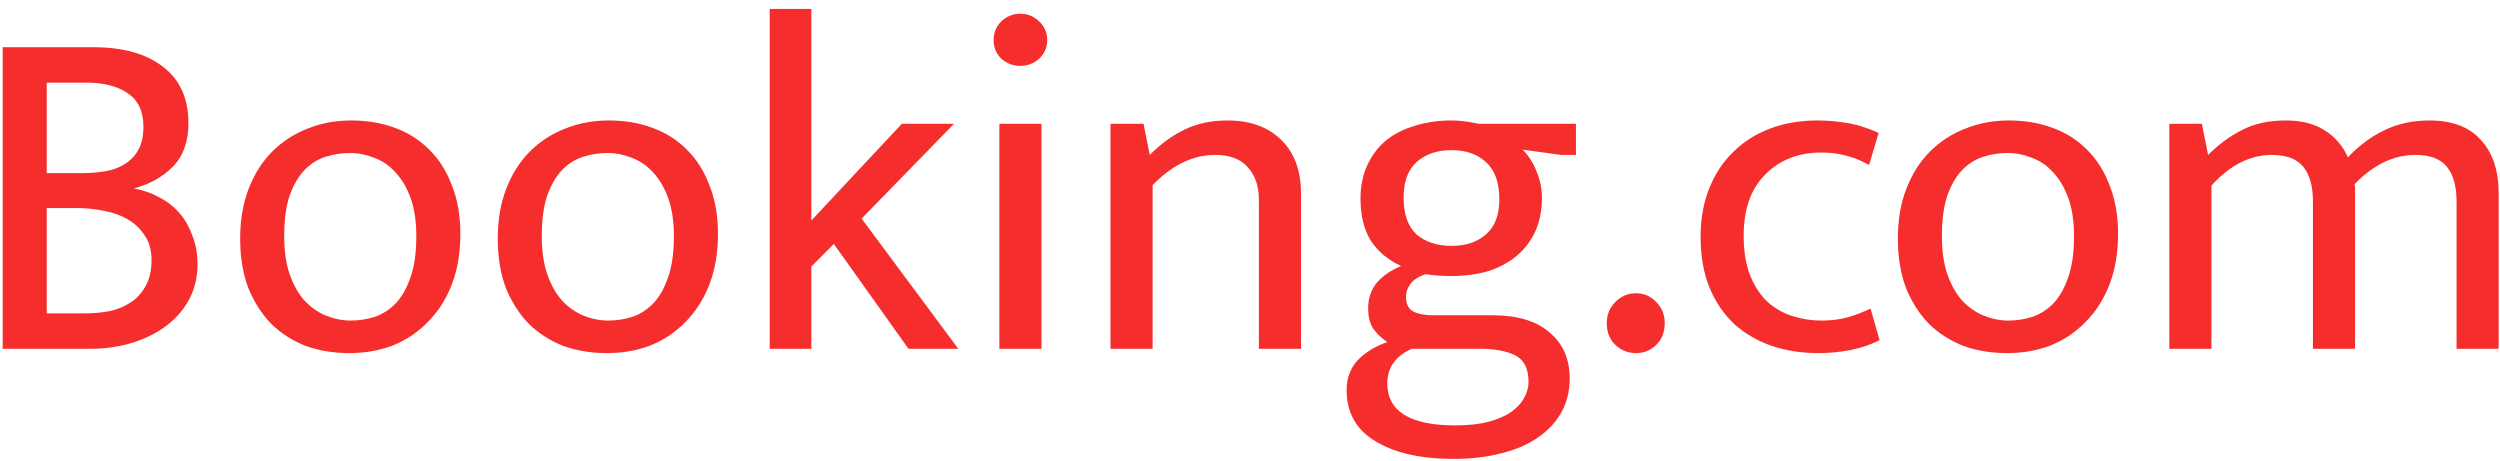 <svg width="228" height="42" viewBox="0 0 228 42" fill="none" xmlns="http://www.w3.org/2000/svg">
<path d="M8.496 4.306C11.232 4.306 13.356 4.903 14.87 6.096C16.412 7.26 17.184 8.977 17.184 11.248C17.184 12.936 16.703 14.26 15.743 15.22C14.812 16.152 13.633 16.807 12.207 17.185C13.021 17.331 13.778 17.593 14.477 17.971C15.175 18.32 15.787 18.786 16.31 19.368C16.834 19.95 17.242 20.649 17.533 21.464C17.853 22.249 18.013 23.137 18.013 24.127C18.013 25.262 17.766 26.31 17.271 27.27C16.776 28.201 16.092 29.002 15.219 29.671C14.346 30.341 13.313 30.865 12.119 31.243C10.926 31.621 9.616 31.811 8.19 31.811H0.244V4.306H8.496ZM4.261 15.788H7.535C8.263 15.788 8.961 15.73 9.631 15.614C10.3 15.497 10.882 15.279 11.377 14.959C11.901 14.638 12.309 14.216 12.6 13.693C12.92 13.139 13.08 12.426 13.08 11.553C13.08 10.156 12.6 9.138 11.639 8.497C10.708 7.857 9.456 7.537 7.884 7.537H4.261V15.788ZM4.261 28.58H7.754C8.568 28.58 9.34 28.507 10.067 28.361C10.795 28.187 11.435 27.91 11.988 27.532C12.541 27.154 12.978 26.659 13.298 26.048C13.647 25.407 13.822 24.636 13.822 23.734C13.822 22.831 13.618 22.089 13.211 21.507C12.832 20.896 12.323 20.401 11.683 20.023C11.042 19.645 10.315 19.383 9.5 19.237C8.685 19.062 7.87 18.975 7.055 18.975H4.261V28.58Z" fill="#F52D2D"/>
<path d="M41.986 21.333C41.986 23.05 41.724 24.592 41.2 25.96C40.676 27.299 39.949 28.434 39.017 29.366C38.115 30.297 37.053 31.01 35.83 31.505C34.608 31.971 33.283 32.203 31.857 32.203C30.431 32.203 29.107 31.985 27.884 31.549C26.691 31.083 25.643 30.413 24.741 29.54C23.868 28.638 23.169 27.547 22.646 26.266C22.151 24.956 21.903 23.457 21.903 21.769C21.903 20.052 22.165 18.524 22.689 17.185C23.213 15.846 23.926 14.726 24.828 13.823C25.76 12.892 26.837 12.194 28.059 11.728C29.282 11.233 30.606 10.986 32.032 10.986C33.458 10.986 34.768 11.204 35.961 11.641C37.184 12.077 38.231 12.732 39.105 13.605C40.007 14.478 40.705 15.57 41.2 16.88C41.724 18.16 41.986 19.645 41.986 21.333ZM37.969 21.551C37.969 20.183 37.795 19.019 37.446 18.058C37.096 17.098 36.631 16.312 36.048 15.701C35.495 15.09 34.855 14.653 34.128 14.391C33.4 14.1 32.658 13.954 31.901 13.954C31.144 13.954 30.402 14.071 29.674 14.304C28.947 14.537 28.306 14.944 27.753 15.526C27.201 16.108 26.749 16.894 26.4 17.884C26.08 18.844 25.92 20.067 25.92 21.551C25.92 22.919 26.095 24.098 26.444 25.087C26.793 26.048 27.244 26.834 27.797 27.445C28.379 28.056 29.034 28.507 29.762 28.798C30.489 29.089 31.232 29.235 31.988 29.235C32.745 29.235 33.487 29.118 34.215 28.885C34.943 28.623 35.583 28.201 36.136 27.619C36.689 27.008 37.125 26.222 37.446 25.262C37.795 24.272 37.969 23.035 37.969 21.551Z" fill="#F52D2D"/>
<path d="M65.478 21.333C65.478 23.05 65.216 24.592 64.692 25.96C64.168 27.299 63.44 28.434 62.509 29.366C61.607 30.297 60.544 31.01 59.322 31.505C58.099 31.971 56.775 32.203 55.349 32.203C53.923 32.203 52.599 31.985 51.376 31.549C50.183 31.083 49.135 30.413 48.233 29.54C47.36 28.638 46.661 27.547 46.137 26.266C45.642 24.956 45.395 23.457 45.395 21.769C45.395 20.052 45.657 18.524 46.181 17.185C46.705 15.846 47.418 14.726 48.32 13.823C49.251 12.892 50.328 12.194 51.551 11.728C52.773 11.233 54.097 10.986 55.524 10.986C56.95 10.986 58.26 11.204 59.453 11.641C60.675 12.077 61.723 12.732 62.596 13.605C63.498 14.478 64.197 15.57 64.692 16.88C65.216 18.16 65.478 19.645 65.478 21.333ZM61.461 21.551C61.461 20.183 61.286 19.019 60.937 18.058C60.588 17.098 60.122 16.312 59.54 15.701C58.987 15.09 58.347 14.653 57.619 14.391C56.892 14.1 56.149 13.954 55.393 13.954C54.636 13.954 53.894 14.071 53.166 14.304C52.438 14.537 51.798 14.944 51.245 15.526C50.692 16.108 50.241 16.894 49.892 17.884C49.572 18.844 49.411 20.067 49.411 21.551C49.411 22.919 49.586 24.098 49.935 25.087C50.285 26.048 50.736 26.834 51.289 27.445C51.871 28.056 52.526 28.507 53.253 28.798C53.981 29.089 54.723 29.235 55.48 29.235C56.237 29.235 56.979 29.118 57.706 28.885C58.434 28.623 59.074 28.201 59.627 27.619C60.18 27.008 60.617 26.222 60.937 25.262C61.286 24.272 61.461 23.035 61.461 21.551Z" fill="#F52D2D"/>
<path d="M73.995 24.301V31.811H70.196V0.813H73.995V20.11L82.246 11.291H87.005L78.579 19.936L87.397 31.811H82.857L76.046 22.249L73.995 24.301Z" fill="#F52D2D"/>
<path d="M91.143 31.811V11.291H94.985V31.811H91.143ZM93.064 6.009C92.395 6.009 91.813 5.79 91.318 5.354C90.852 4.888 90.619 4.321 90.619 3.651C90.619 2.982 90.852 2.414 91.318 1.949C91.813 1.483 92.395 1.25 93.064 1.25C93.704 1.25 94.272 1.483 94.767 1.949C95.262 2.414 95.509 2.982 95.509 3.651C95.509 4.321 95.262 4.888 94.767 5.354C94.272 5.79 93.704 6.009 93.064 6.009Z" fill="#F52D2D"/>
<path d="M105.118 31.811H101.276V11.291H104.288L104.856 14.129C105.875 13.11 106.937 12.339 108.043 11.815C109.178 11.262 110.473 10.986 111.928 10.986C114.024 10.986 115.668 11.582 116.862 12.776C118.055 13.94 118.652 15.57 118.652 17.665V31.811H114.81V18.233C114.81 16.981 114.475 15.992 113.806 15.264C113.165 14.508 112.176 14.129 110.837 14.129C108.8 14.129 106.893 15.046 105.118 16.88V31.811Z" fill="#F52D2D"/>
<path d="M124.078 18.102C124.078 16.967 124.282 15.963 124.689 15.09C125.097 14.187 125.664 13.431 126.392 12.819C127.149 12.208 128.036 11.757 129.055 11.466C130.074 11.146 131.18 10.986 132.373 10.986C132.81 10.986 133.232 11.015 133.639 11.073C134.047 11.131 134.454 11.204 134.862 11.291H143.724V14.129H142.371L138.878 13.649C139.431 14.231 139.853 14.9 140.144 15.657C140.464 16.414 140.624 17.214 140.624 18.058C140.624 19.193 140.421 20.212 140.013 21.114C139.606 21.988 139.038 22.73 138.311 23.341C137.583 23.952 136.71 24.418 135.691 24.738C134.672 25.029 133.566 25.174 132.373 25.174C131.471 25.174 130.685 25.116 130.016 25C129.346 25.233 128.881 25.538 128.619 25.917C128.357 26.266 128.226 26.644 128.226 27.052C128.226 27.721 128.444 28.172 128.881 28.405C129.346 28.638 129.957 28.754 130.714 28.754H136.128C138.398 28.754 140.13 29.278 141.323 30.326C142.545 31.345 143.157 32.742 143.157 34.517C143.157 35.652 142.909 36.671 142.414 37.573C141.92 38.476 141.207 39.247 140.275 39.887C139.373 40.528 138.267 41.008 136.957 41.328C135.647 41.677 134.178 41.852 132.548 41.852C129.579 41.852 127.207 41.313 125.432 40.236C123.685 39.189 122.812 37.632 122.812 35.565C122.812 34.488 123.147 33.586 123.816 32.858C124.515 32.131 125.417 31.578 126.523 31.199C125.941 30.792 125.504 30.37 125.213 29.933C124.922 29.468 124.777 28.856 124.777 28.1C124.777 27.197 125.039 26.426 125.563 25.786C126.116 25.145 126.858 24.636 127.789 24.258C126.625 23.734 125.708 22.977 125.039 21.988C124.398 20.969 124.078 19.674 124.078 18.102ZM128.75 31.811C127.265 32.48 126.523 33.528 126.523 34.954C126.523 37.515 128.589 38.796 132.722 38.796C133.945 38.796 134.978 38.679 135.822 38.446C136.666 38.214 137.35 37.908 137.874 37.53C138.398 37.151 138.776 36.729 139.009 36.264C139.271 35.798 139.402 35.318 139.402 34.823C139.402 33.6 138.98 32.785 138.136 32.378C137.321 32 136.288 31.811 135.036 31.811H128.75ZM136.739 18.189C136.739 16.647 136.331 15.512 135.517 14.784C134.731 14.056 133.683 13.693 132.373 13.693C131.063 13.693 130.001 14.056 129.186 14.784C128.4 15.512 128.007 16.588 128.007 18.015C128.007 19.528 128.4 20.649 129.186 21.376C130.001 22.075 131.063 22.424 132.373 22.424C133.683 22.424 134.731 22.075 135.517 21.376C136.331 20.678 136.739 19.615 136.739 18.189Z" fill="#F52D2D"/>
<path d="M146.539 29.453C146.539 28.696 146.801 28.056 147.325 27.532C147.849 27.008 148.475 26.746 149.203 26.746C149.93 26.746 150.541 27.008 151.036 27.532C151.56 28.056 151.822 28.696 151.822 29.453C151.822 30.297 151.56 30.966 151.036 31.461C150.541 31.956 149.93 32.203 149.203 32.203C148.475 32.203 147.849 31.956 147.325 31.461C146.801 30.966 146.539 30.297 146.539 29.453Z" fill="#F52D2D"/>
<path d="M166.095 29.235C167.027 29.235 167.842 29.133 168.54 28.929C169.239 28.725 169.923 28.463 170.592 28.143L171.422 31.025C169.85 31.811 167.973 32.203 165.79 32.203C164.305 32.203 162.908 31.985 161.599 31.549C160.318 31.112 159.183 30.457 158.193 29.584C157.233 28.682 156.476 27.576 155.923 26.266C155.37 24.927 155.094 23.37 155.094 21.595C155.094 19.965 155.356 18.495 155.879 17.185C156.403 15.875 157.131 14.769 158.062 13.867C158.994 12.936 160.114 12.223 161.424 11.728C162.734 11.233 164.174 10.986 165.746 10.986C166.648 10.986 167.521 11.059 168.366 11.204C169.239 11.32 170.228 11.626 171.334 12.121L170.461 15.046C169.122 14.289 167.682 13.911 166.139 13.911C164.014 13.911 162.297 14.58 160.987 15.919C159.678 17.229 159.023 19.077 159.023 21.464C159.023 22.948 159.227 24.185 159.634 25.174C160.041 26.164 160.58 26.965 161.249 27.576C161.919 28.158 162.675 28.58 163.52 28.842C164.364 29.104 165.222 29.235 166.095 29.235Z" fill="#F52D2D"/>
<path d="M193.168 21.333C193.168 23.05 192.906 24.592 192.382 25.96C191.858 27.299 191.131 28.434 190.199 29.366C189.297 30.297 188.235 31.01 187.012 31.505C185.79 31.971 184.465 32.203 183.039 32.203C181.613 32.203 180.289 31.985 179.066 31.549C177.873 31.083 176.825 30.413 175.923 29.54C175.05 28.638 174.351 27.547 173.828 26.266C173.333 24.956 173.085 23.457 173.085 21.769C173.085 20.052 173.347 18.524 173.871 17.185C174.395 15.846 175.108 14.726 176.01 13.823C176.942 12.892 178.019 12.194 179.241 11.728C180.464 11.233 181.788 10.986 183.214 10.986C184.64 10.986 185.95 11.204 187.143 11.641C188.366 12.077 189.413 12.732 190.286 13.605C191.189 14.478 191.887 15.57 192.382 16.88C192.906 18.16 193.168 19.645 193.168 21.333ZM189.151 21.551C189.151 20.183 188.977 19.019 188.628 18.058C188.278 17.098 187.813 16.312 187.23 15.701C186.677 15.09 186.037 14.653 185.309 14.391C184.582 14.1 183.84 13.954 183.083 13.954C182.326 13.954 181.584 14.071 180.856 14.304C180.129 14.537 179.488 14.944 178.935 15.526C178.382 16.108 177.931 16.894 177.582 17.884C177.262 18.844 177.102 20.067 177.102 21.551C177.102 22.919 177.276 24.098 177.626 25.087C177.975 26.048 178.426 26.834 178.979 27.445C179.561 28.056 180.216 28.507 180.944 28.798C181.671 29.089 182.414 29.235 183.17 29.235C183.927 29.235 184.669 29.118 185.397 28.885C186.124 28.623 186.765 28.201 187.318 27.619C187.871 27.008 188.307 26.222 188.628 25.262C188.977 24.272 189.151 23.035 189.151 21.551Z" fill="#F52D2D"/>
<path d="M201.685 31.811H197.843V11.291H200.812L201.379 14.129C202.34 13.169 203.373 12.412 204.479 11.859C205.585 11.277 206.909 10.986 208.452 10.986C209.907 10.986 211.1 11.291 212.032 11.902C212.963 12.485 213.662 13.3 214.127 14.347C215.146 13.271 216.267 12.441 217.489 11.859C218.711 11.277 220.065 10.986 221.549 10.986C223.645 10.986 225.216 11.582 226.264 12.776C227.341 13.94 227.88 15.57 227.88 17.665V31.811H224.038V18.364C224.038 16.996 223.747 15.948 223.165 15.22C222.582 14.493 221.622 14.129 220.283 14.129C218.304 14.129 216.456 15.017 214.739 16.792C214.768 16.938 214.782 17.083 214.782 17.229C214.782 17.374 214.782 17.52 214.782 17.665V31.811H210.94V18.364C210.94 16.996 210.649 15.948 210.067 15.22C209.485 14.493 208.525 14.129 207.186 14.129C205.207 14.129 203.373 15.06 201.685 16.923V31.811Z" fill="#F52D2D"/>
</svg>
